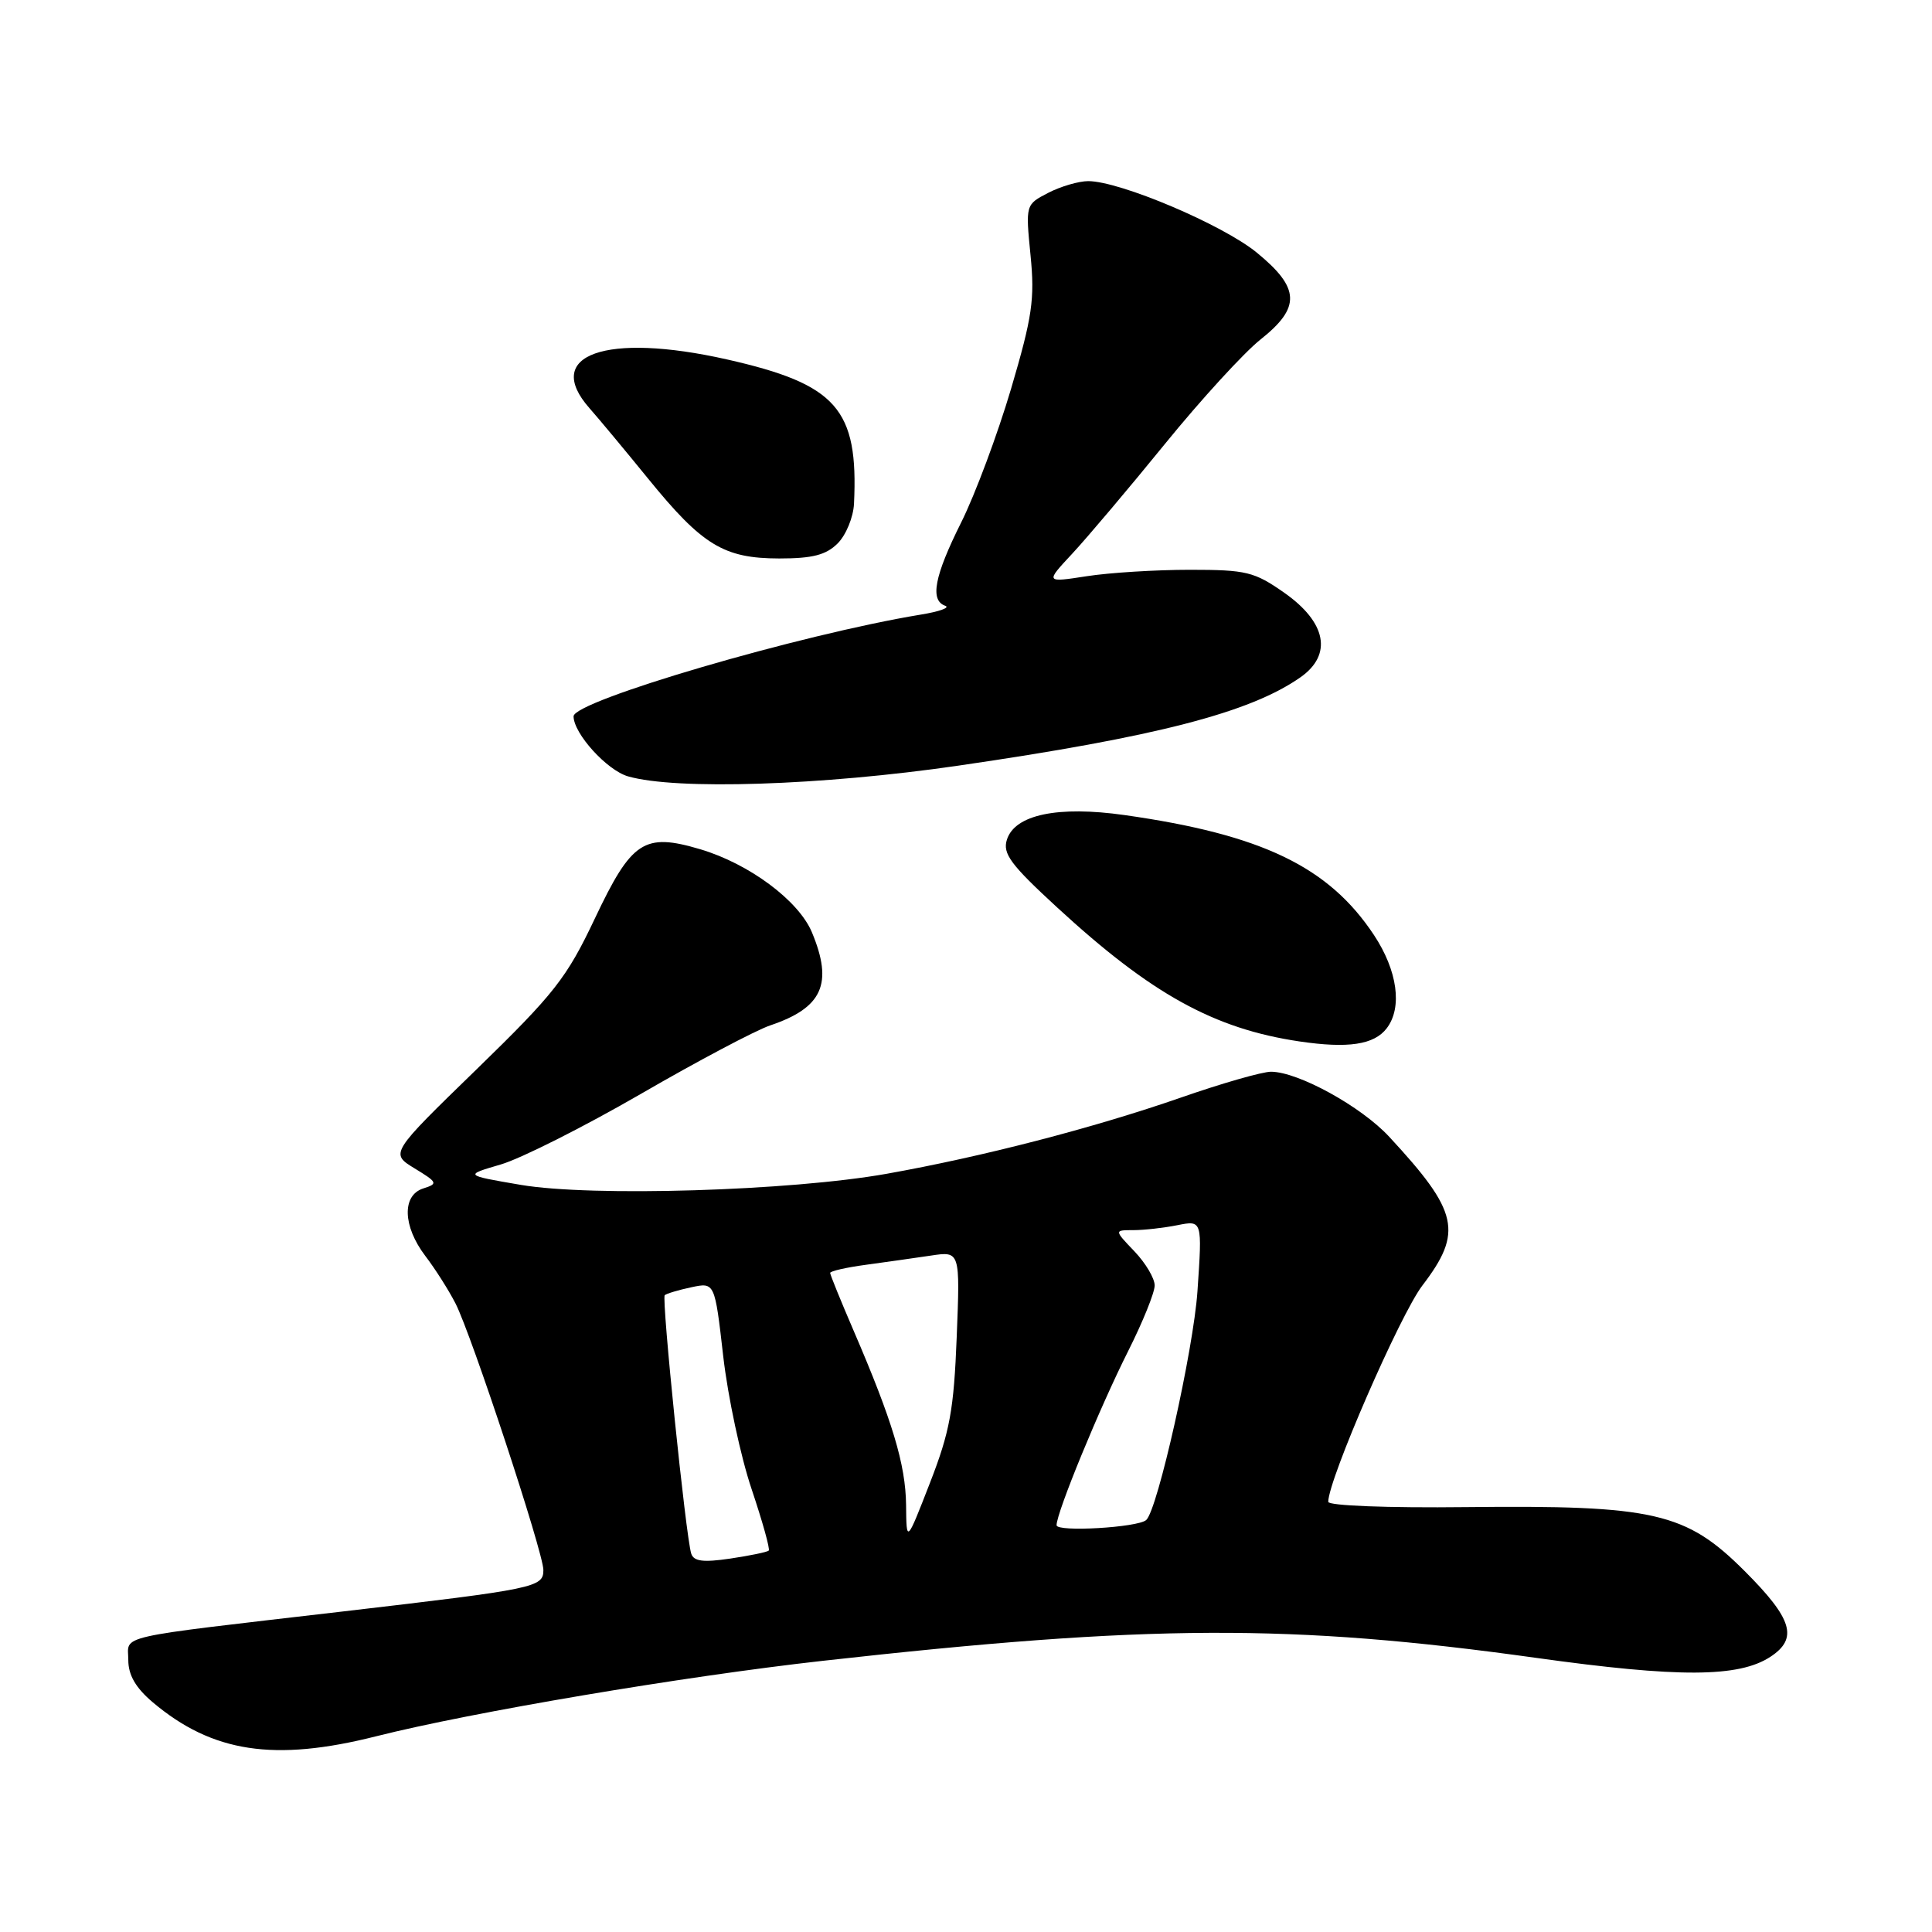 <?xml version="1.0" encoding="UTF-8" standalone="no"?>
<!DOCTYPE svg PUBLIC "-//W3C//DTD SVG 1.1//EN" "http://www.w3.org/Graphics/SVG/1.1/DTD/svg11.dtd" >
<svg xmlns="http://www.w3.org/2000/svg" xmlns:xlink="http://www.w3.org/1999/xlink" version="1.1" viewBox="0 0 256 256">
 <g >
 <path fill="currentColor"
d=" M 49.83 230.07 C 62.56 226.86 90.44 222.15 109.00 220.07 C 152.26 215.23 171.05 215.15 203.50 219.67 C 222.46 222.32 230.39 222.28 234.58 219.54 C 238.30 217.10 237.52 214.52 231.17 208.17 C 223.39 200.39 219.20 199.43 194.25 199.70 C 183.85 199.82 176.00 199.51 176.00 199.00 C 176.00 196.07 185.51 174.21 188.47 170.34 C 193.88 163.25 193.28 160.56 184.08 150.63 C 180.36 146.61 172.03 142.03 168.43 142.01 C 167.28 142.00 161.88 143.55 156.43 145.45 C 144.83 149.48 130.18 153.27 117.50 155.53 C 104.77 157.80 78.40 158.60 69.00 157.00 C 61.50 155.72 61.50 155.72 66.35 154.30 C 69.02 153.52 77.35 149.32 84.88 144.97 C 92.40 140.61 100.12 136.53 102.03 135.88 C 108.99 133.54 110.43 130.35 107.58 123.53 C 105.82 119.33 99.28 114.46 92.79 112.53 C 85.34 110.32 83.70 111.40 78.81 121.73 C 75.08 129.60 73.47 131.65 63.17 141.67 C 51.68 152.83 51.68 152.83 54.94 154.82 C 57.98 156.67 58.06 156.85 56.10 157.47 C 53.24 158.37 53.36 162.47 56.35 166.41 C 57.65 168.11 59.45 170.94 60.35 172.70 C 62.46 176.79 72.00 205.73 72.00 208.03 C 72.00 210.34 71.02 210.54 45.50 213.52 C 14.59 217.12 17.00 216.58 17.00 219.96 C 17.00 221.96 17.98 223.65 20.25 225.57 C 28.14 232.22 36.34 233.47 49.83 230.07 Z  M 183.75 136.25 C 185.85 133.50 185.18 128.62 182.06 123.90 C 176.06 114.84 167.20 110.58 149.00 108.00 C 140.18 106.75 134.47 107.94 133.42 111.26 C 132.83 113.11 133.91 114.57 140.11 120.27 C 152.54 131.71 160.85 136.31 172.15 137.99 C 178.62 138.95 182.08 138.44 183.75 136.25 Z  M 127.00 101.45 C 153.18 97.64 165.63 94.43 172.31 89.75 C 176.59 86.75 175.77 82.47 170.17 78.54 C 166.20 75.76 165.15 75.50 157.67 75.50 C 153.17 75.50 147.03 75.88 144.00 76.35 C 138.50 77.20 138.50 77.20 142.09 73.35 C 144.06 71.23 149.59 64.69 154.37 58.81 C 159.15 52.93 164.85 46.71 167.03 44.98 C 172.38 40.74 172.27 38.17 166.54 33.48 C 162.03 29.78 148.42 24.01 144.20 24.00 C 142.94 24.00 140.55 24.70 138.90 25.55 C 135.89 27.11 135.89 27.11 136.55 33.82 C 137.13 39.65 136.78 41.99 133.97 51.52 C 132.18 57.56 129.21 65.53 127.36 69.23 C 123.81 76.33 123.19 79.55 125.25 80.27 C 125.94 80.51 124.47 81.04 122.00 81.44 C 106.03 84.07 75.99 92.87 76.00 94.92 C 76.02 97.22 80.42 102.06 83.21 102.87 C 89.59 104.71 108.86 104.09 127.00 101.45 Z  M 111.00 72.00 C 112.10 70.90 113.07 68.54 113.16 66.75 C 113.76 54.18 110.88 50.91 96.30 47.62 C 80.26 44.01 71.85 47.00 78.12 54.10 C 79.29 55.42 82.78 59.61 85.87 63.41 C 93.06 72.26 95.91 73.99 103.25 74.00 C 107.67 74.00 109.46 73.54 111.00 72.00 Z  M 91.59 205.86 C 90.87 203.58 87.64 172.02 88.08 171.62 C 88.31 171.41 89.90 170.93 91.60 170.57 C 94.71 169.91 94.71 169.91 95.83 179.70 C 96.45 185.09 98.14 193.01 99.59 197.31 C 101.03 201.60 102.06 205.27 101.86 205.46 C 101.66 205.66 99.37 206.13 96.76 206.52 C 93.17 207.05 91.92 206.89 91.59 205.86 Z  M 120.06 199.41 C 120.00 194.05 118.24 188.23 113.10 176.30 C 111.40 172.35 110.00 168.91 110.00 168.67 C 110.00 168.43 112.14 167.94 114.75 167.59 C 117.36 167.23 121.24 166.69 123.36 166.37 C 127.22 165.79 127.22 165.79 126.77 177.14 C 126.39 186.81 125.87 189.69 123.22 196.50 C 120.11 204.50 120.11 204.50 120.06 199.41 Z  M 140.00 202.10 C 140.00 200.41 145.71 186.53 149.50 179.00 C 151.42 175.18 153.00 171.28 153.00 170.33 C 153.00 169.38 151.79 167.35 150.31 165.80 C 147.63 163.00 147.63 163.00 150.19 163.00 C 151.60 163.00 154.23 162.70 156.03 162.34 C 159.31 161.69 159.31 161.69 158.67 171.09 C 158.14 178.86 153.39 200.07 151.88 201.41 C 150.76 202.41 140.00 203.03 140.00 202.10 Z "/>
</g>
</svg>